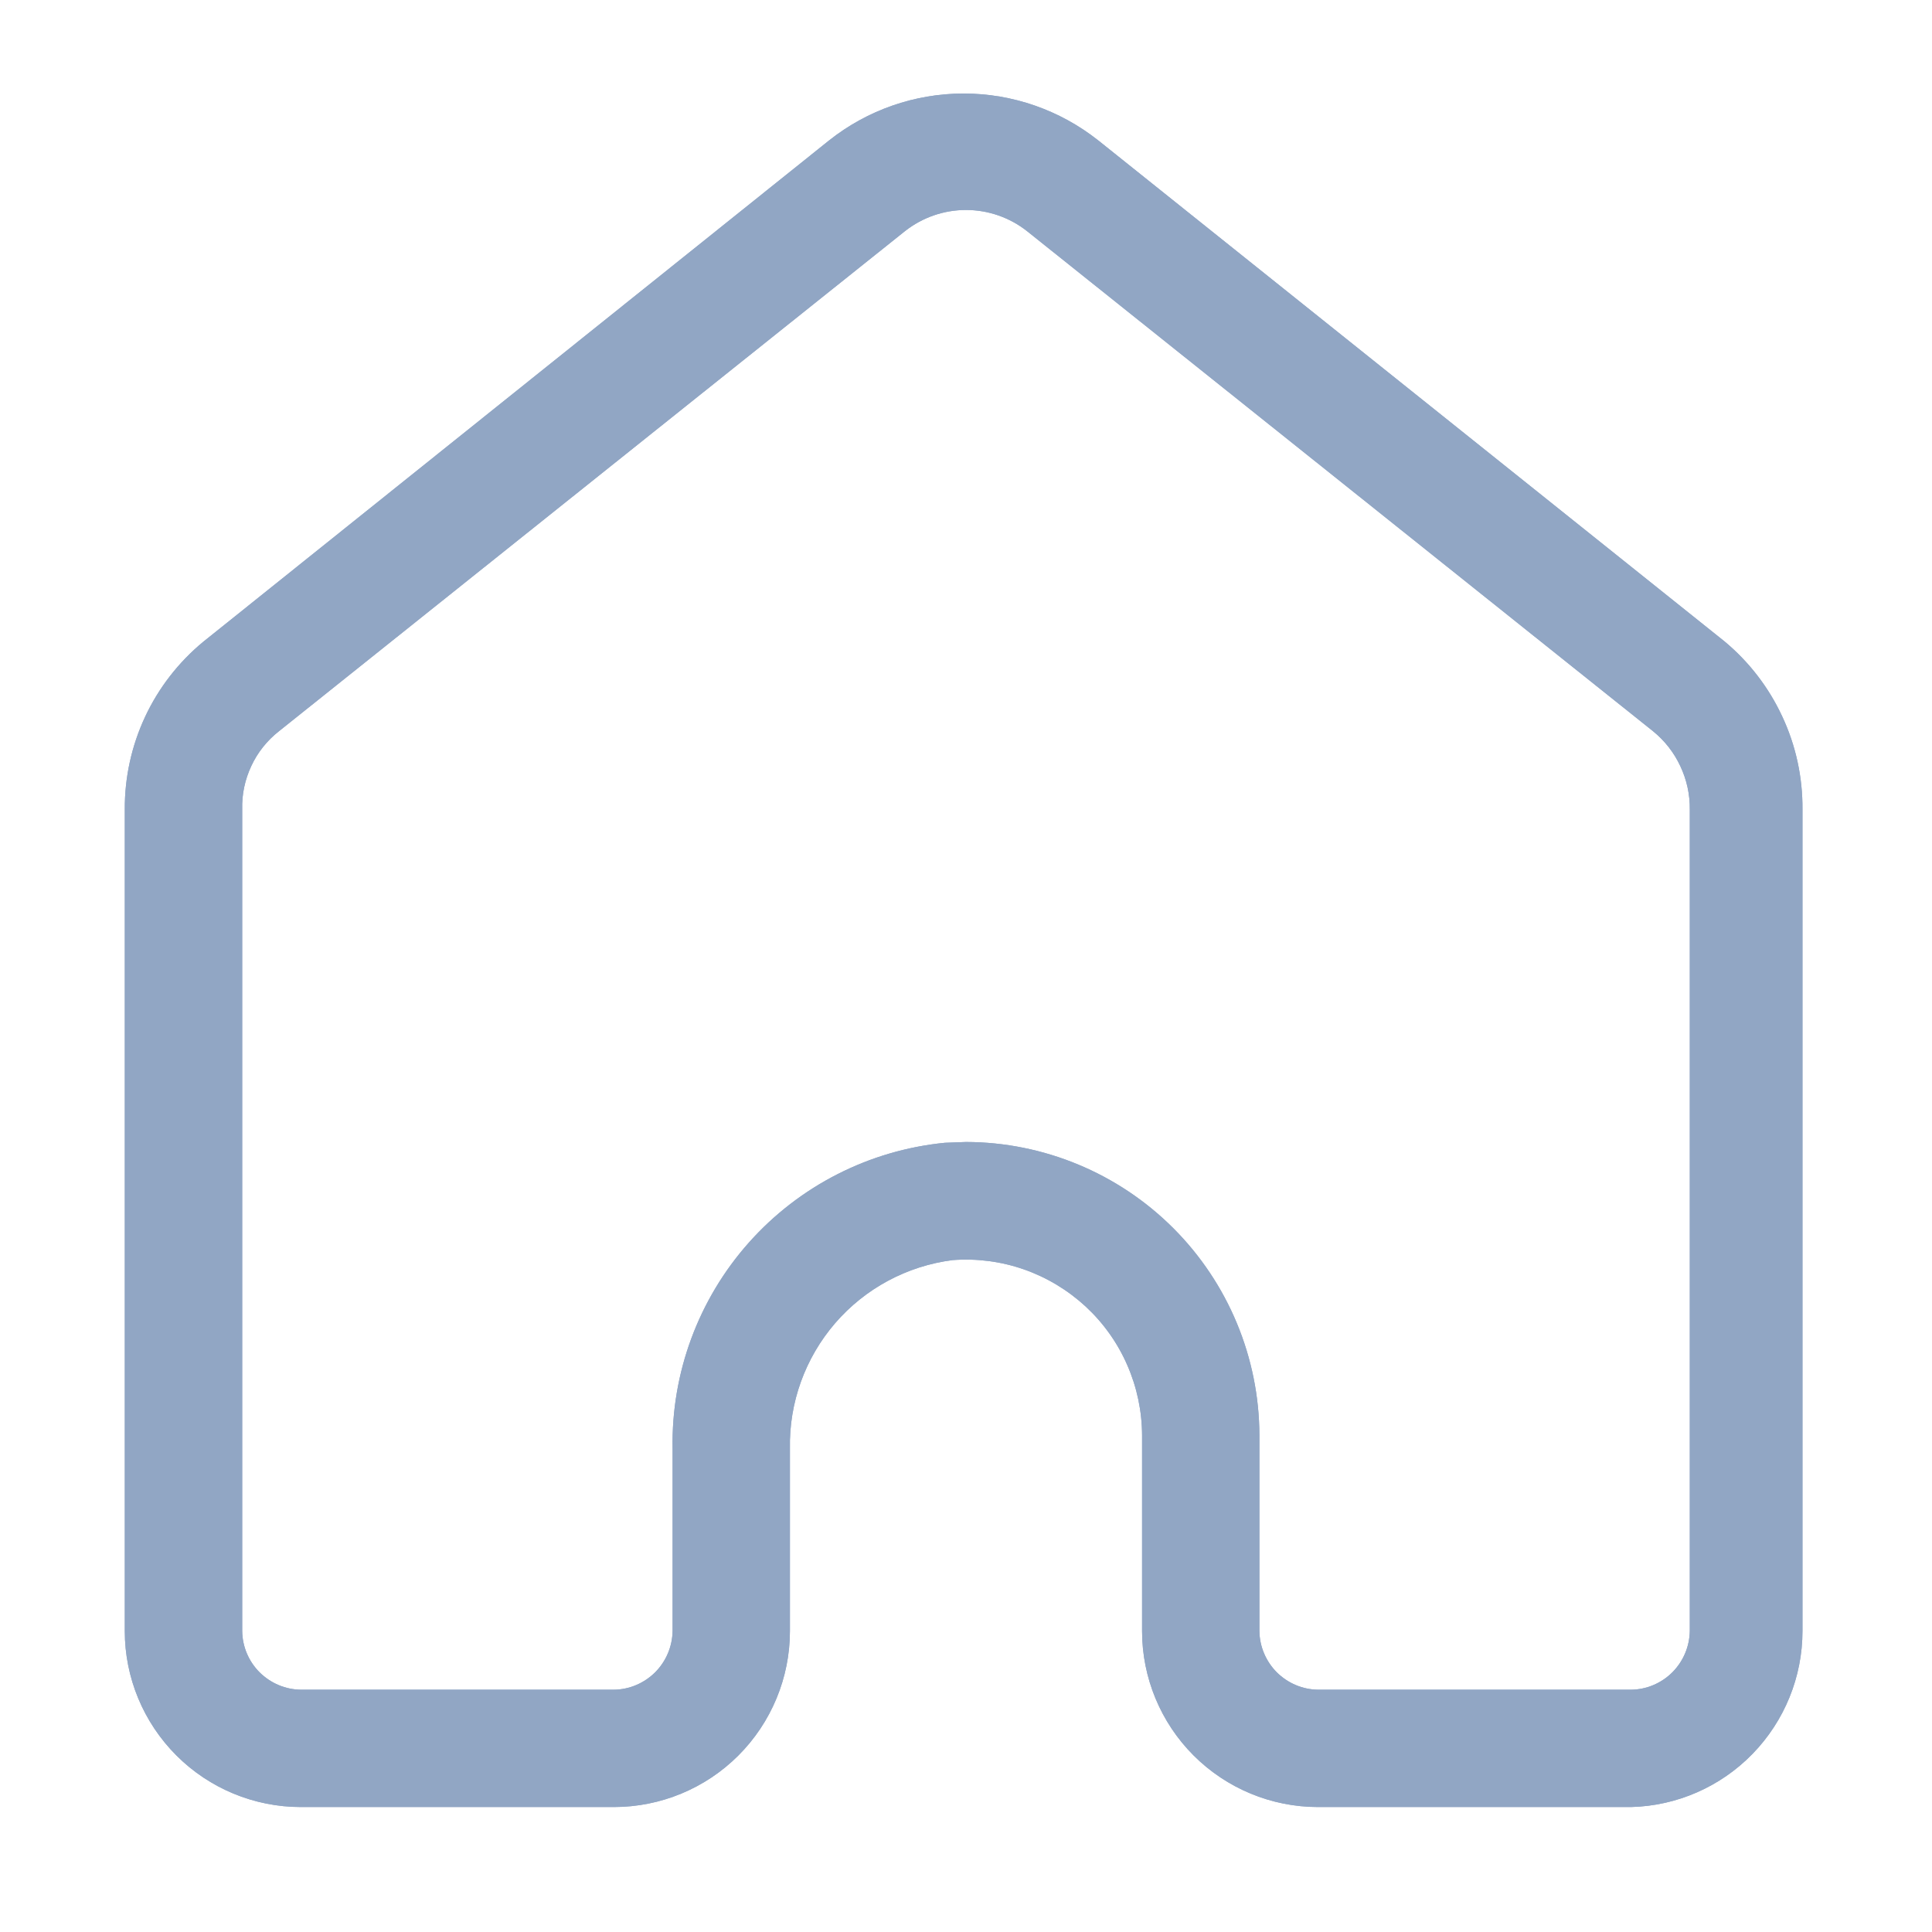 <svg width="22" height="22" viewBox="0 0 22 22" fill="none" xmlns="http://www.w3.org/2000/svg">
<path d="M18.573 20.577H15.009C14.478 20.577 13.968 20.366 13.592 19.99C13.216 19.614 13.005 19.104 13.005 18.573V16.345C13.004 16.069 12.947 15.797 12.836 15.544C12.726 15.291 12.564 15.064 12.362 14.877C12.159 14.69 11.92 14.546 11.66 14.455C11.4 14.364 11.123 14.328 10.848 14.349C10.329 14.415 9.852 14.671 9.51 15.067C9.168 15.464 8.984 15.973 8.995 16.497V18.573C8.995 19.104 8.784 19.614 8.408 19.99C8.032 20.366 7.522 20.577 6.99 20.577H3.426C2.895 20.577 2.385 20.366 2.009 19.99C1.633 19.614 1.421 19.104 1.421 18.573V9.217C1.419 8.853 1.498 8.493 1.652 8.163C1.806 7.833 2.032 7.542 2.312 7.31L9.441 1.599C9.877 1.253 10.417 1.065 10.973 1.065C11.529 1.065 12.069 1.253 12.506 1.599L19.634 7.301C19.915 7.534 20.141 7.827 20.295 8.159C20.45 8.49 20.528 8.852 20.525 9.217V18.573C20.525 19.095 20.321 19.597 19.956 19.972C19.592 20.346 19.096 20.564 18.573 20.577ZM11 13.004C11.885 13.006 12.734 13.359 13.36 13.985C13.986 14.611 14.339 15.46 14.341 16.345V18.573C14.343 18.749 14.415 18.918 14.539 19.043C14.664 19.167 14.833 19.239 15.009 19.241H18.573C18.75 19.239 18.919 19.167 19.043 19.043C19.168 18.918 19.239 18.749 19.242 18.573V9.217C19.244 9.047 19.207 8.878 19.134 8.724C19.062 8.569 18.955 8.433 18.823 8.326L11.695 2.632C11.497 2.476 11.252 2.391 11 2.391C10.748 2.391 10.503 2.476 10.305 2.632L3.177 8.326C3.042 8.432 2.934 8.567 2.862 8.722C2.789 8.877 2.753 9.046 2.758 9.217V18.573C2.76 18.749 2.831 18.918 2.956 19.043C3.081 19.167 3.25 19.239 3.426 19.241H6.99C7.167 19.239 7.335 19.167 7.46 19.043C7.585 18.918 7.656 18.749 7.659 18.573V16.497C7.643 15.633 7.954 14.794 8.528 14.149C9.103 13.503 9.899 13.098 10.759 13.013L11 13.004Z" fill="#91A6C4"/>
<path d="M18.573 20.577H15.009C14.478 20.577 13.968 20.366 13.592 19.99C13.216 19.614 13.005 19.104 13.005 18.573V16.345C13.004 16.069 12.947 15.797 12.836 15.544C12.726 15.291 12.564 15.064 12.362 14.877C12.159 14.69 11.92 14.546 11.66 14.455C11.4 14.364 11.123 14.328 10.848 14.349C10.329 14.415 9.852 14.671 9.51 15.067C9.168 15.464 8.984 15.973 8.995 16.497V18.573C8.995 19.104 8.784 19.614 8.408 19.99C8.032 20.366 7.522 20.577 6.99 20.577H3.426C2.895 20.577 2.385 20.366 2.009 19.99C1.633 19.614 1.421 19.104 1.421 18.573V9.217C1.419 8.853 1.498 8.493 1.652 8.163C1.806 7.833 2.032 7.542 2.312 7.31L9.441 1.599C9.877 1.253 10.417 1.065 10.973 1.065C11.529 1.065 12.069 1.253 12.506 1.599L19.634 7.301C19.915 7.534 20.141 7.827 20.295 8.159C20.45 8.49 20.528 8.852 20.525 9.217V18.573C20.525 19.095 20.321 19.597 19.956 19.972C19.592 20.346 19.096 20.564 18.573 20.577ZM11 13.004C11.885 13.006 12.734 13.359 13.36 13.985C13.986 14.611 14.339 15.46 14.341 16.345V18.573C14.343 18.749 14.415 18.918 14.539 19.043C14.664 19.167 14.833 19.239 15.009 19.241H18.573C18.75 19.239 18.919 19.167 19.043 19.043C19.168 18.918 19.239 18.749 19.242 18.573V9.217C19.244 9.047 19.207 8.878 19.134 8.724C19.062 8.569 18.955 8.433 18.823 8.326L11.695 2.632C11.497 2.476 11.252 2.391 11 2.391C10.748 2.391 10.503 2.476 10.305 2.632L3.177 8.326C3.042 8.432 2.934 8.567 2.862 8.722C2.789 8.877 2.753 9.046 2.758 9.217V18.573C2.76 18.749 2.831 18.918 2.956 19.043C3.081 19.167 3.25 19.239 3.426 19.241H6.99C7.167 19.239 7.335 19.167 7.46 19.043C7.585 18.918 7.656 18.749 7.659 18.573V16.497C7.643 15.633 7.954 14.794 8.528 14.149C9.103 13.503 9.899 13.098 10.759 13.013L11 13.004Z" fill="#91A6C4"/>
</svg>
